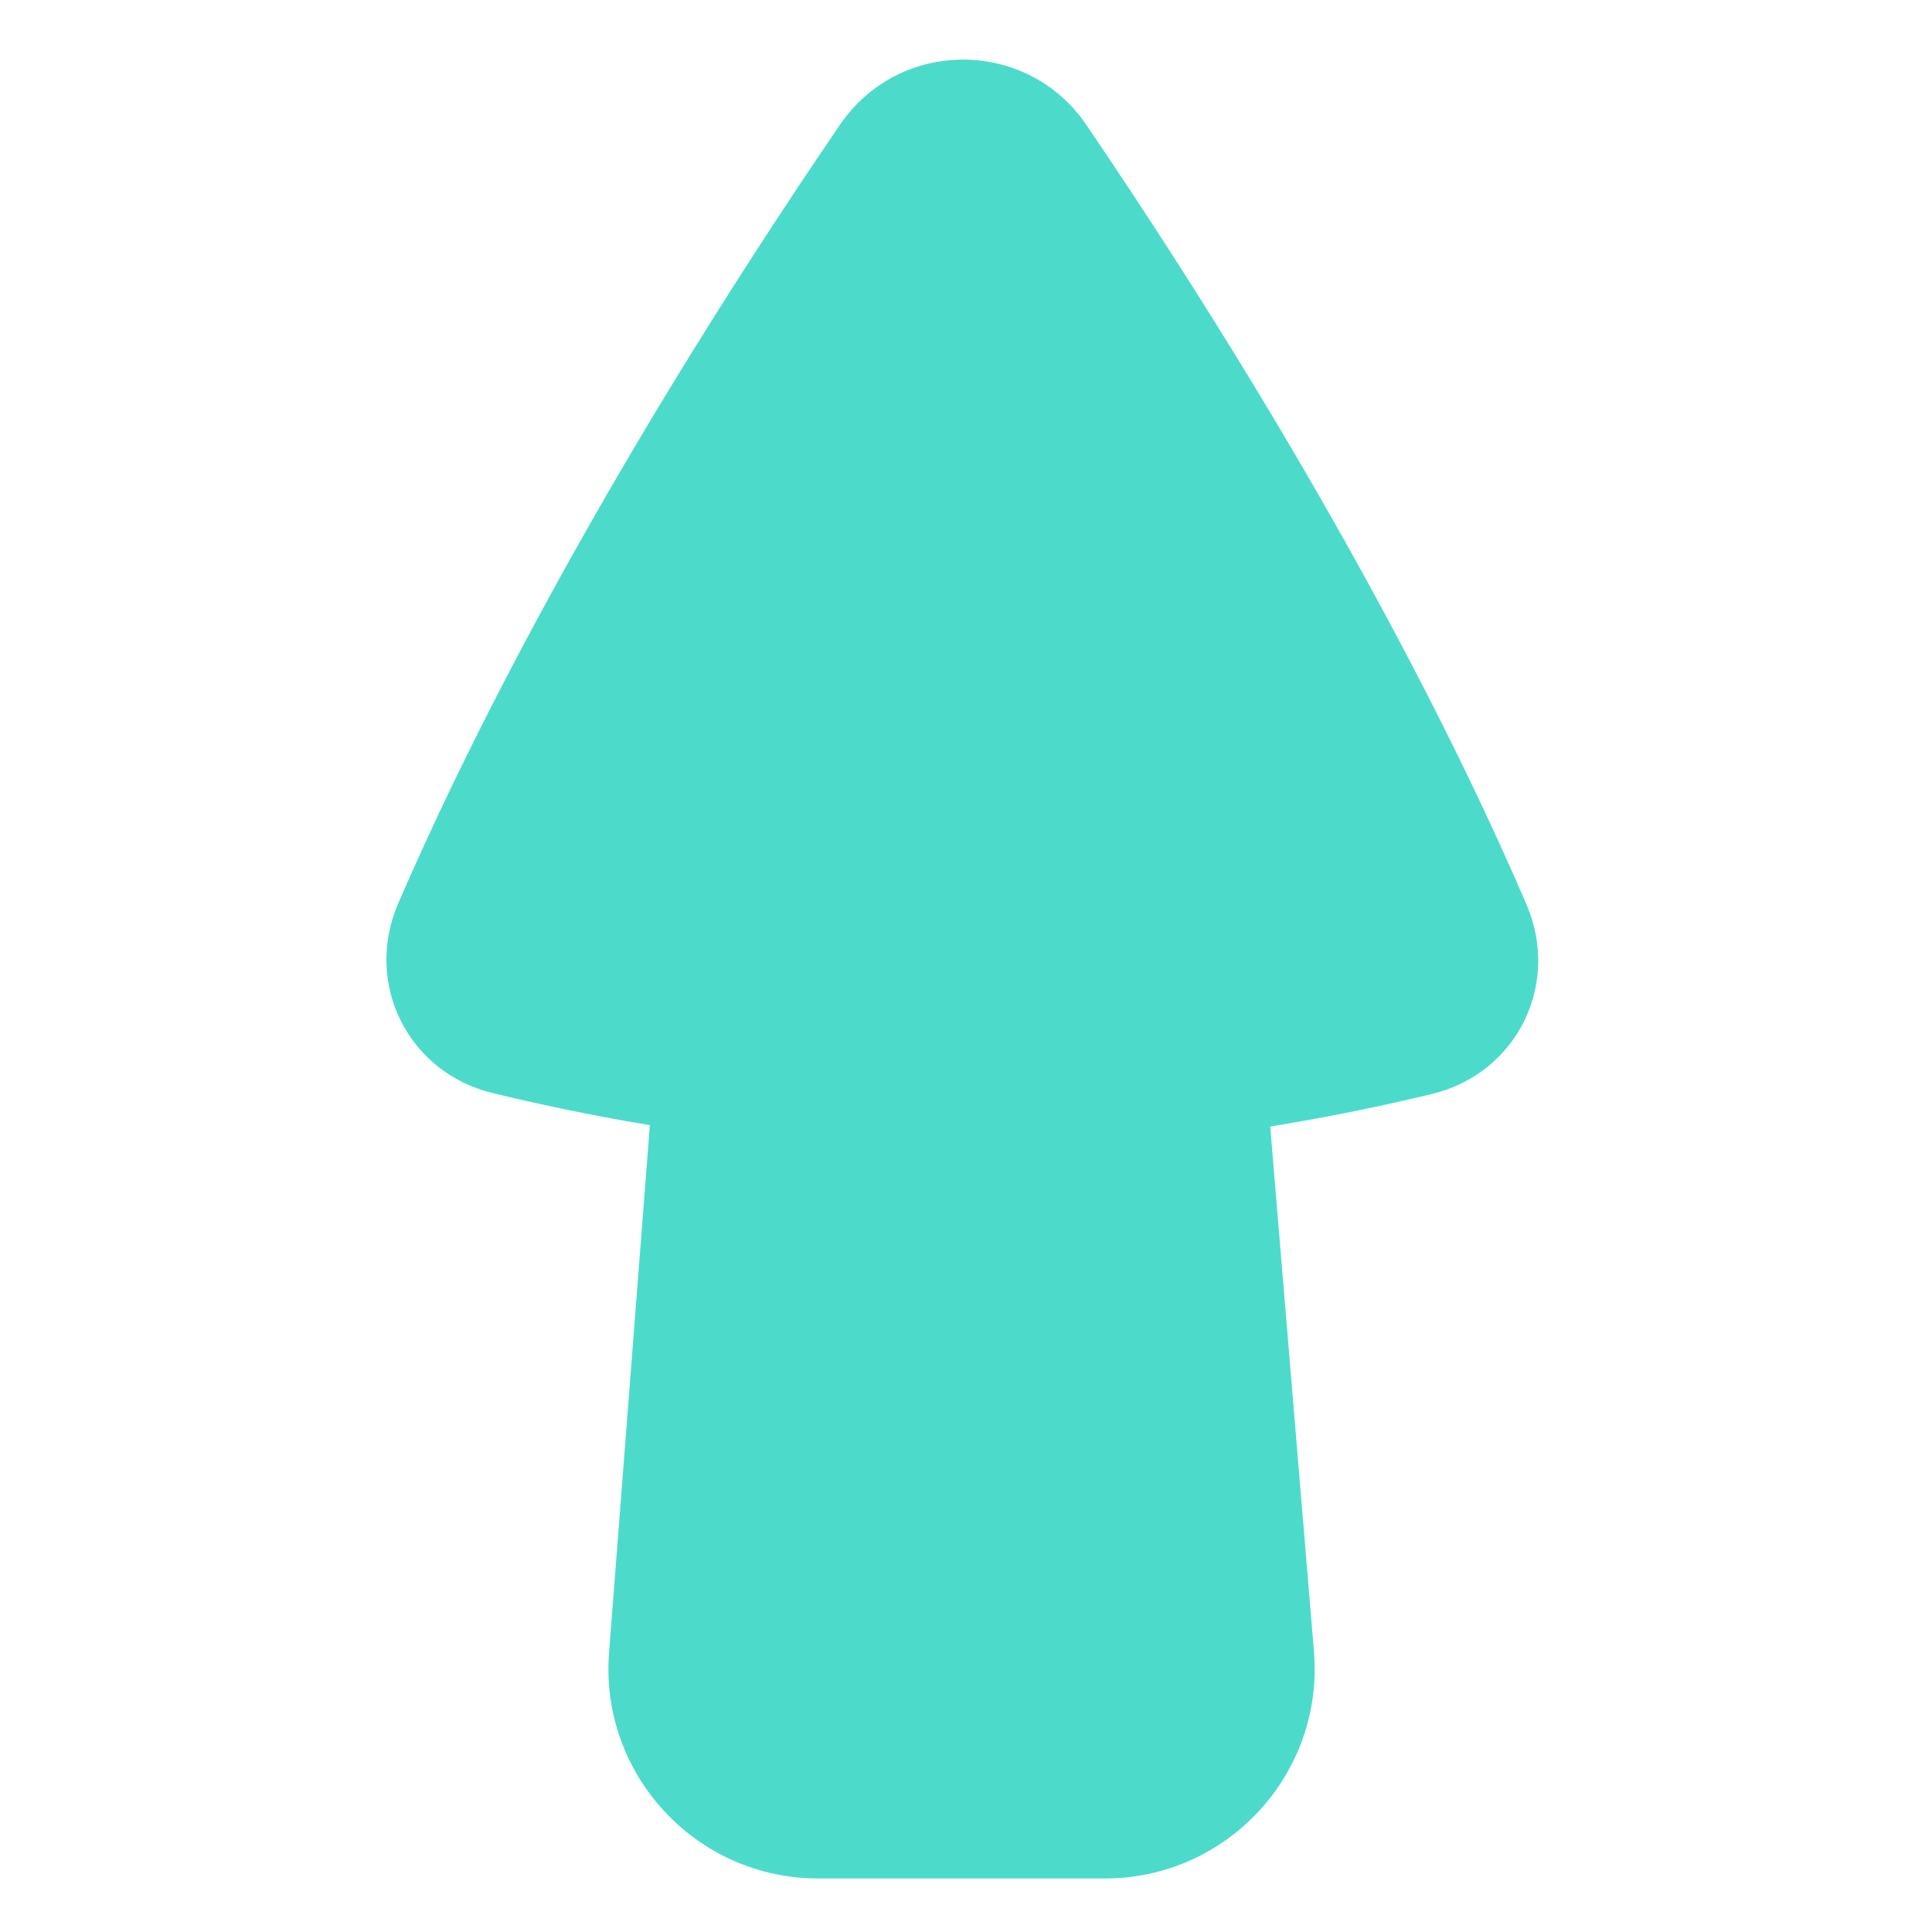 <svg width="210" height="210" viewBox="0 0 210 210" fill="none" xmlns="http://www.w3.org/2000/svg">
<path d="M88.938 204.182C75.65 204.182 65.176 192.867 66.201 179.618L70.636 122.301C63.995 121.197 58.174 119.937 53.526 118.805C44.321 116.561 39.54 106.892 43.277 98.214C49.871 82.904 64.325 53.138 91.285 13.578C97.744 4.101 111.669 4.115 118.108 13.606C144.984 53.224 159.374 83.021 165.935 98.345C169.654 107.031 164.852 116.689 155.642 118.913C150.886 120.061 144.901 121.341 138.067 122.448L142.82 179.483C143.928 192.779 133.435 204.182 120.094 204.182L88.938 204.182Z" fill="#4CDBCB"/>
</svg>
